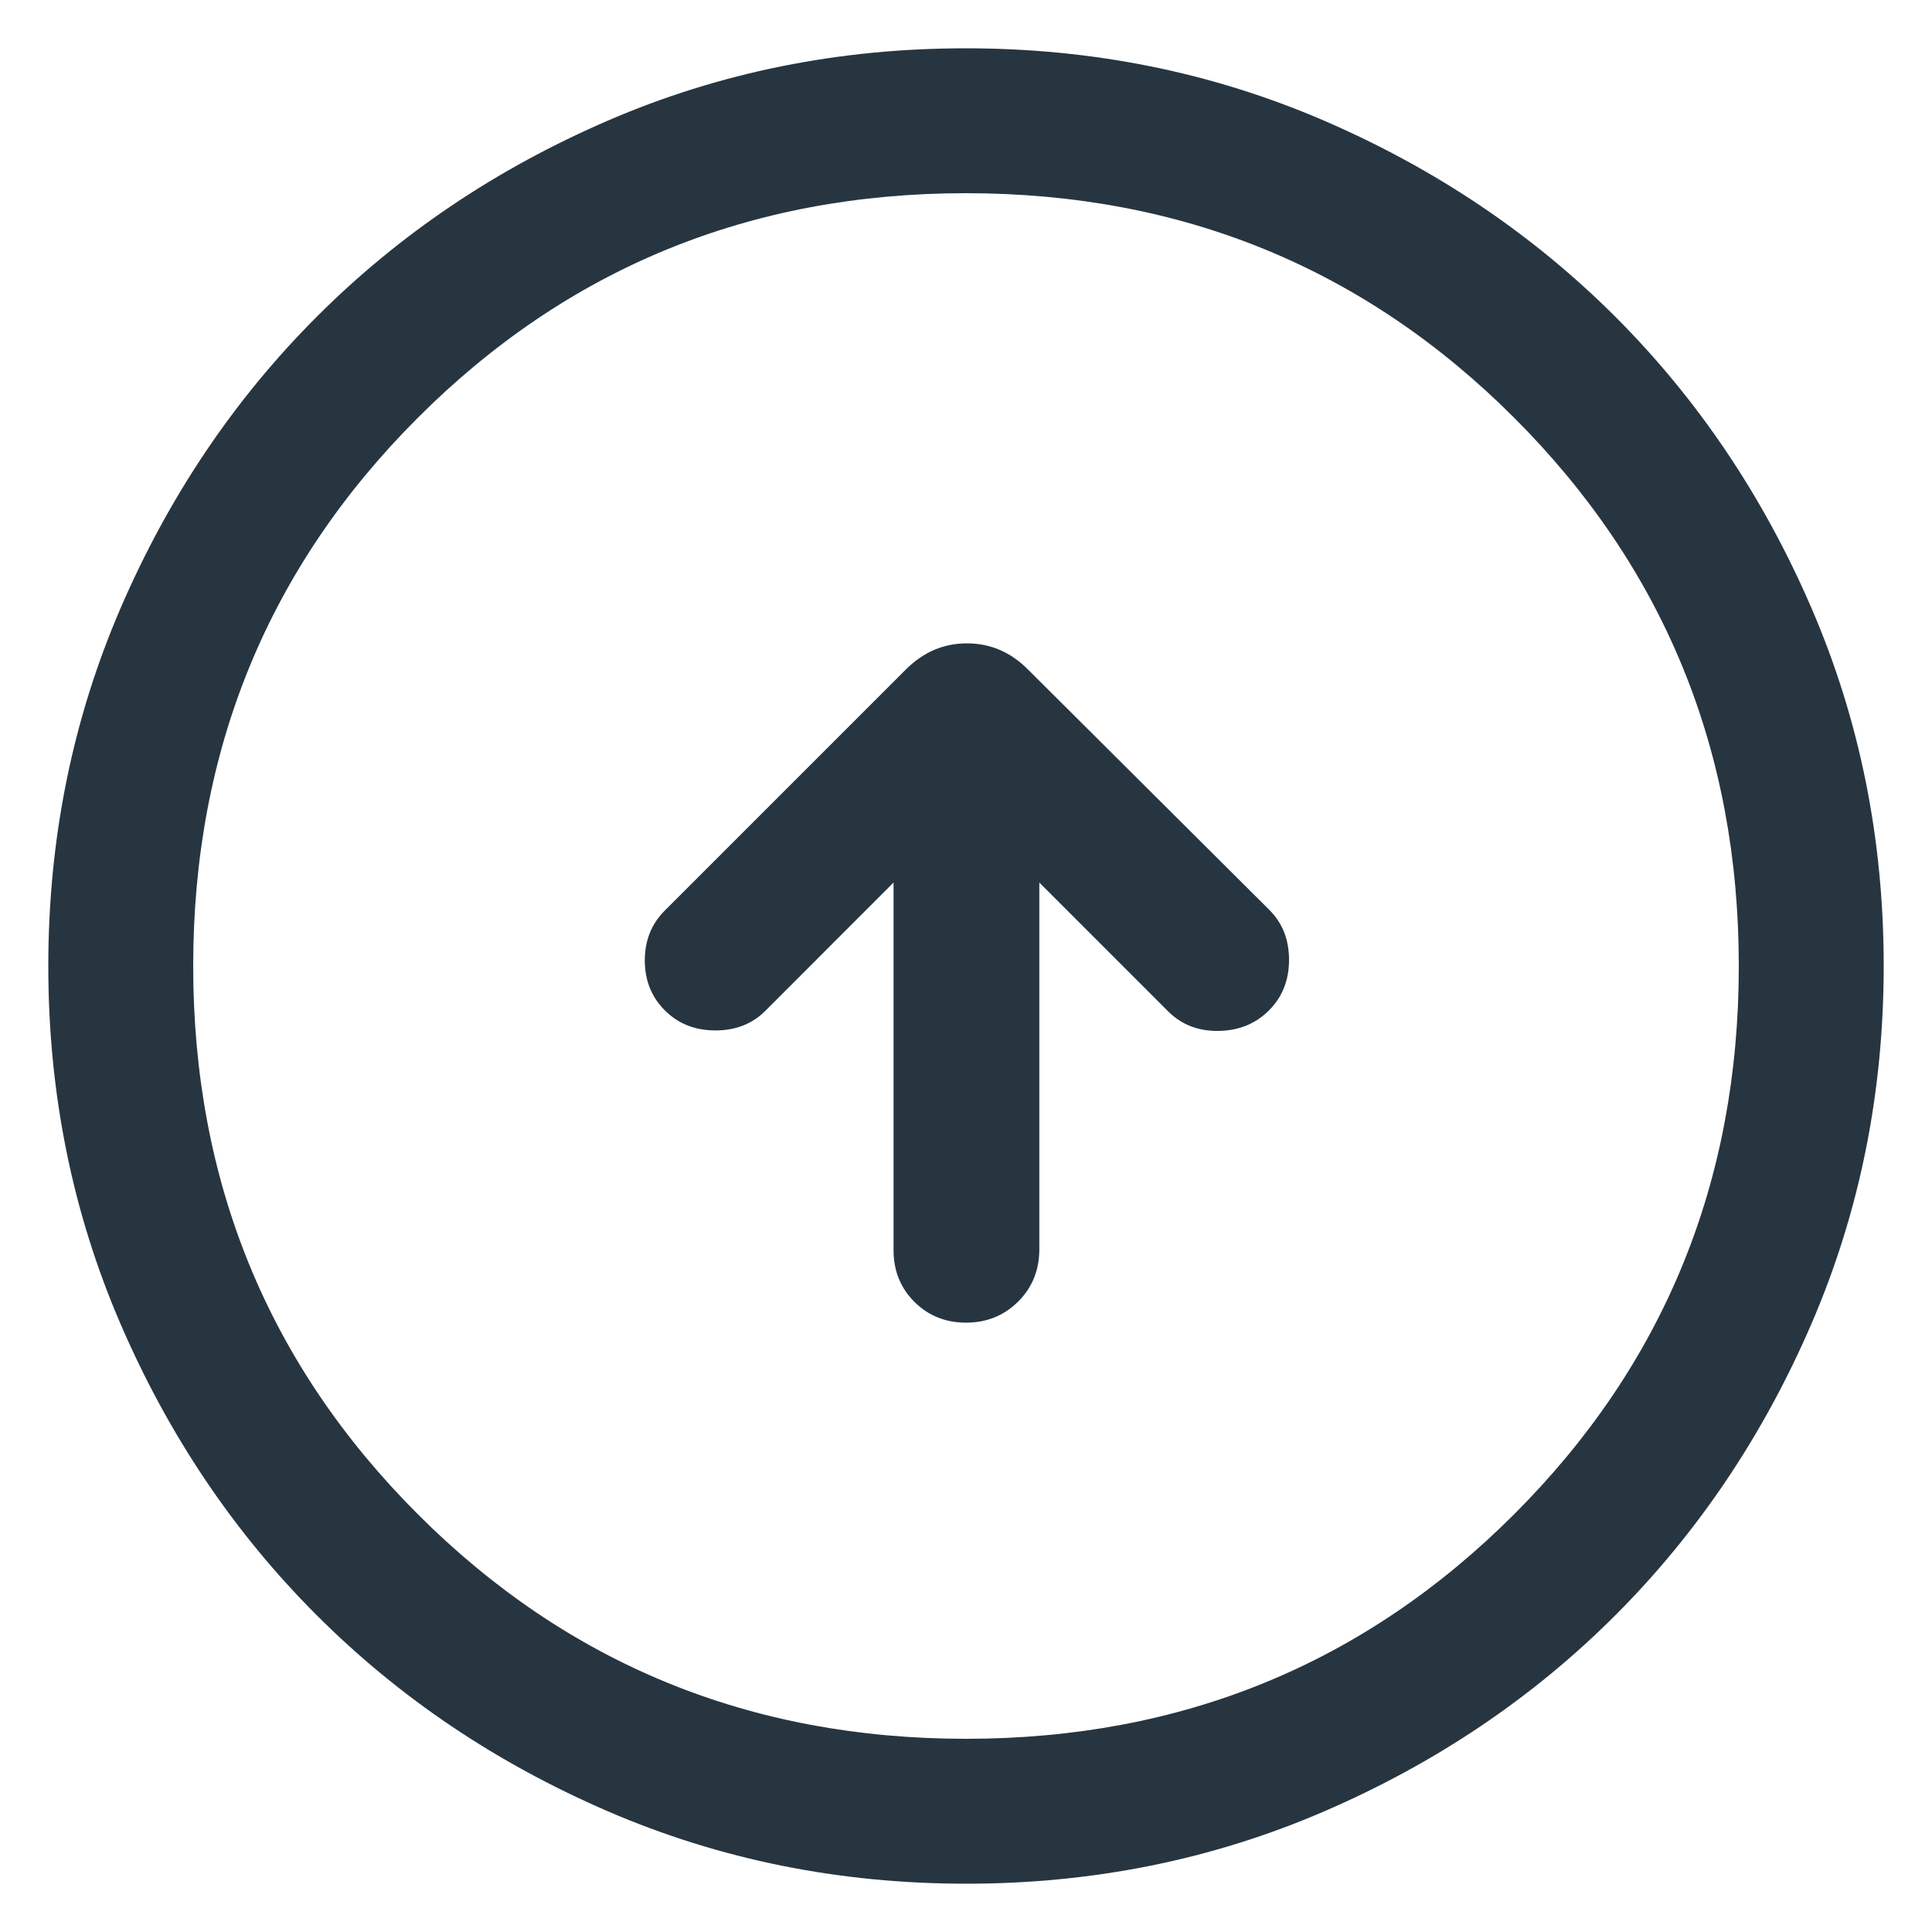 <svg width="20" height="20" viewBox="0 0 20 20" fill="none" xmlns="http://www.w3.org/2000/svg">
<path d="M9.25 9.136V12.942C9.25 13.155 9.322 13.333 9.466 13.477C9.61 13.62 9.788 13.692 10 13.692C10.213 13.692 10.393 13.62 10.54 13.474C10.686 13.328 10.759 13.148 10.759 12.933V9.136L12.092 10.469C12.231 10.608 12.405 10.675 12.614 10.672C12.824 10.669 12.998 10.598 13.136 10.46C13.275 10.321 13.344 10.147 13.344 9.936C13.344 9.725 13.275 9.552 13.136 9.415L10.642 6.931C10.462 6.75 10.251 6.66 10.009 6.66C9.768 6.66 9.558 6.75 9.377 6.931L6.883 9.425C6.744 9.563 6.675 9.736 6.675 9.942C6.675 10.149 6.744 10.321 6.883 10.46C7.021 10.598 7.196 10.667 7.407 10.667C7.617 10.667 7.791 10.598 7.927 10.46L9.25 9.136ZM10.002 19.5C8.688 19.5 7.453 19.251 6.296 18.752C5.14 18.253 4.135 17.577 3.28 16.722C2.424 15.867 1.747 14.862 1.248 13.706C0.749 12.55 0.5 11.316 0.5 10.002C0.5 8.688 0.749 7.453 1.248 6.296C1.747 5.14 2.423 4.135 3.278 3.28C4.133 2.424 5.138 1.747 6.294 1.248C7.45 0.749 8.684 0.5 9.998 0.5C11.312 0.5 12.547 0.749 13.704 1.248C14.86 1.747 15.865 2.423 16.721 3.278C17.576 4.133 18.253 5.138 18.752 6.294C19.251 7.45 19.5 8.684 19.5 9.998C19.5 11.312 19.251 12.547 18.752 13.704C18.253 14.86 17.577 15.865 16.722 16.721C15.867 17.576 14.862 18.253 13.706 18.752C12.55 19.251 11.316 19.5 10.002 19.5ZM10 18C12.233 18 14.125 17.225 15.675 15.675C17.225 14.125 18 12.233 18 10C18 7.767 17.225 5.875 15.675 4.325C14.125 2.775 12.233 2 10 2C7.767 2 5.875 2.775 4.325 4.325C2.775 5.875 2 7.767 2 10C2 12.233 2.775 14.125 4.325 15.675C5.875 17.225 7.767 18 10 18Z" fill="#273540"/>
</svg>
